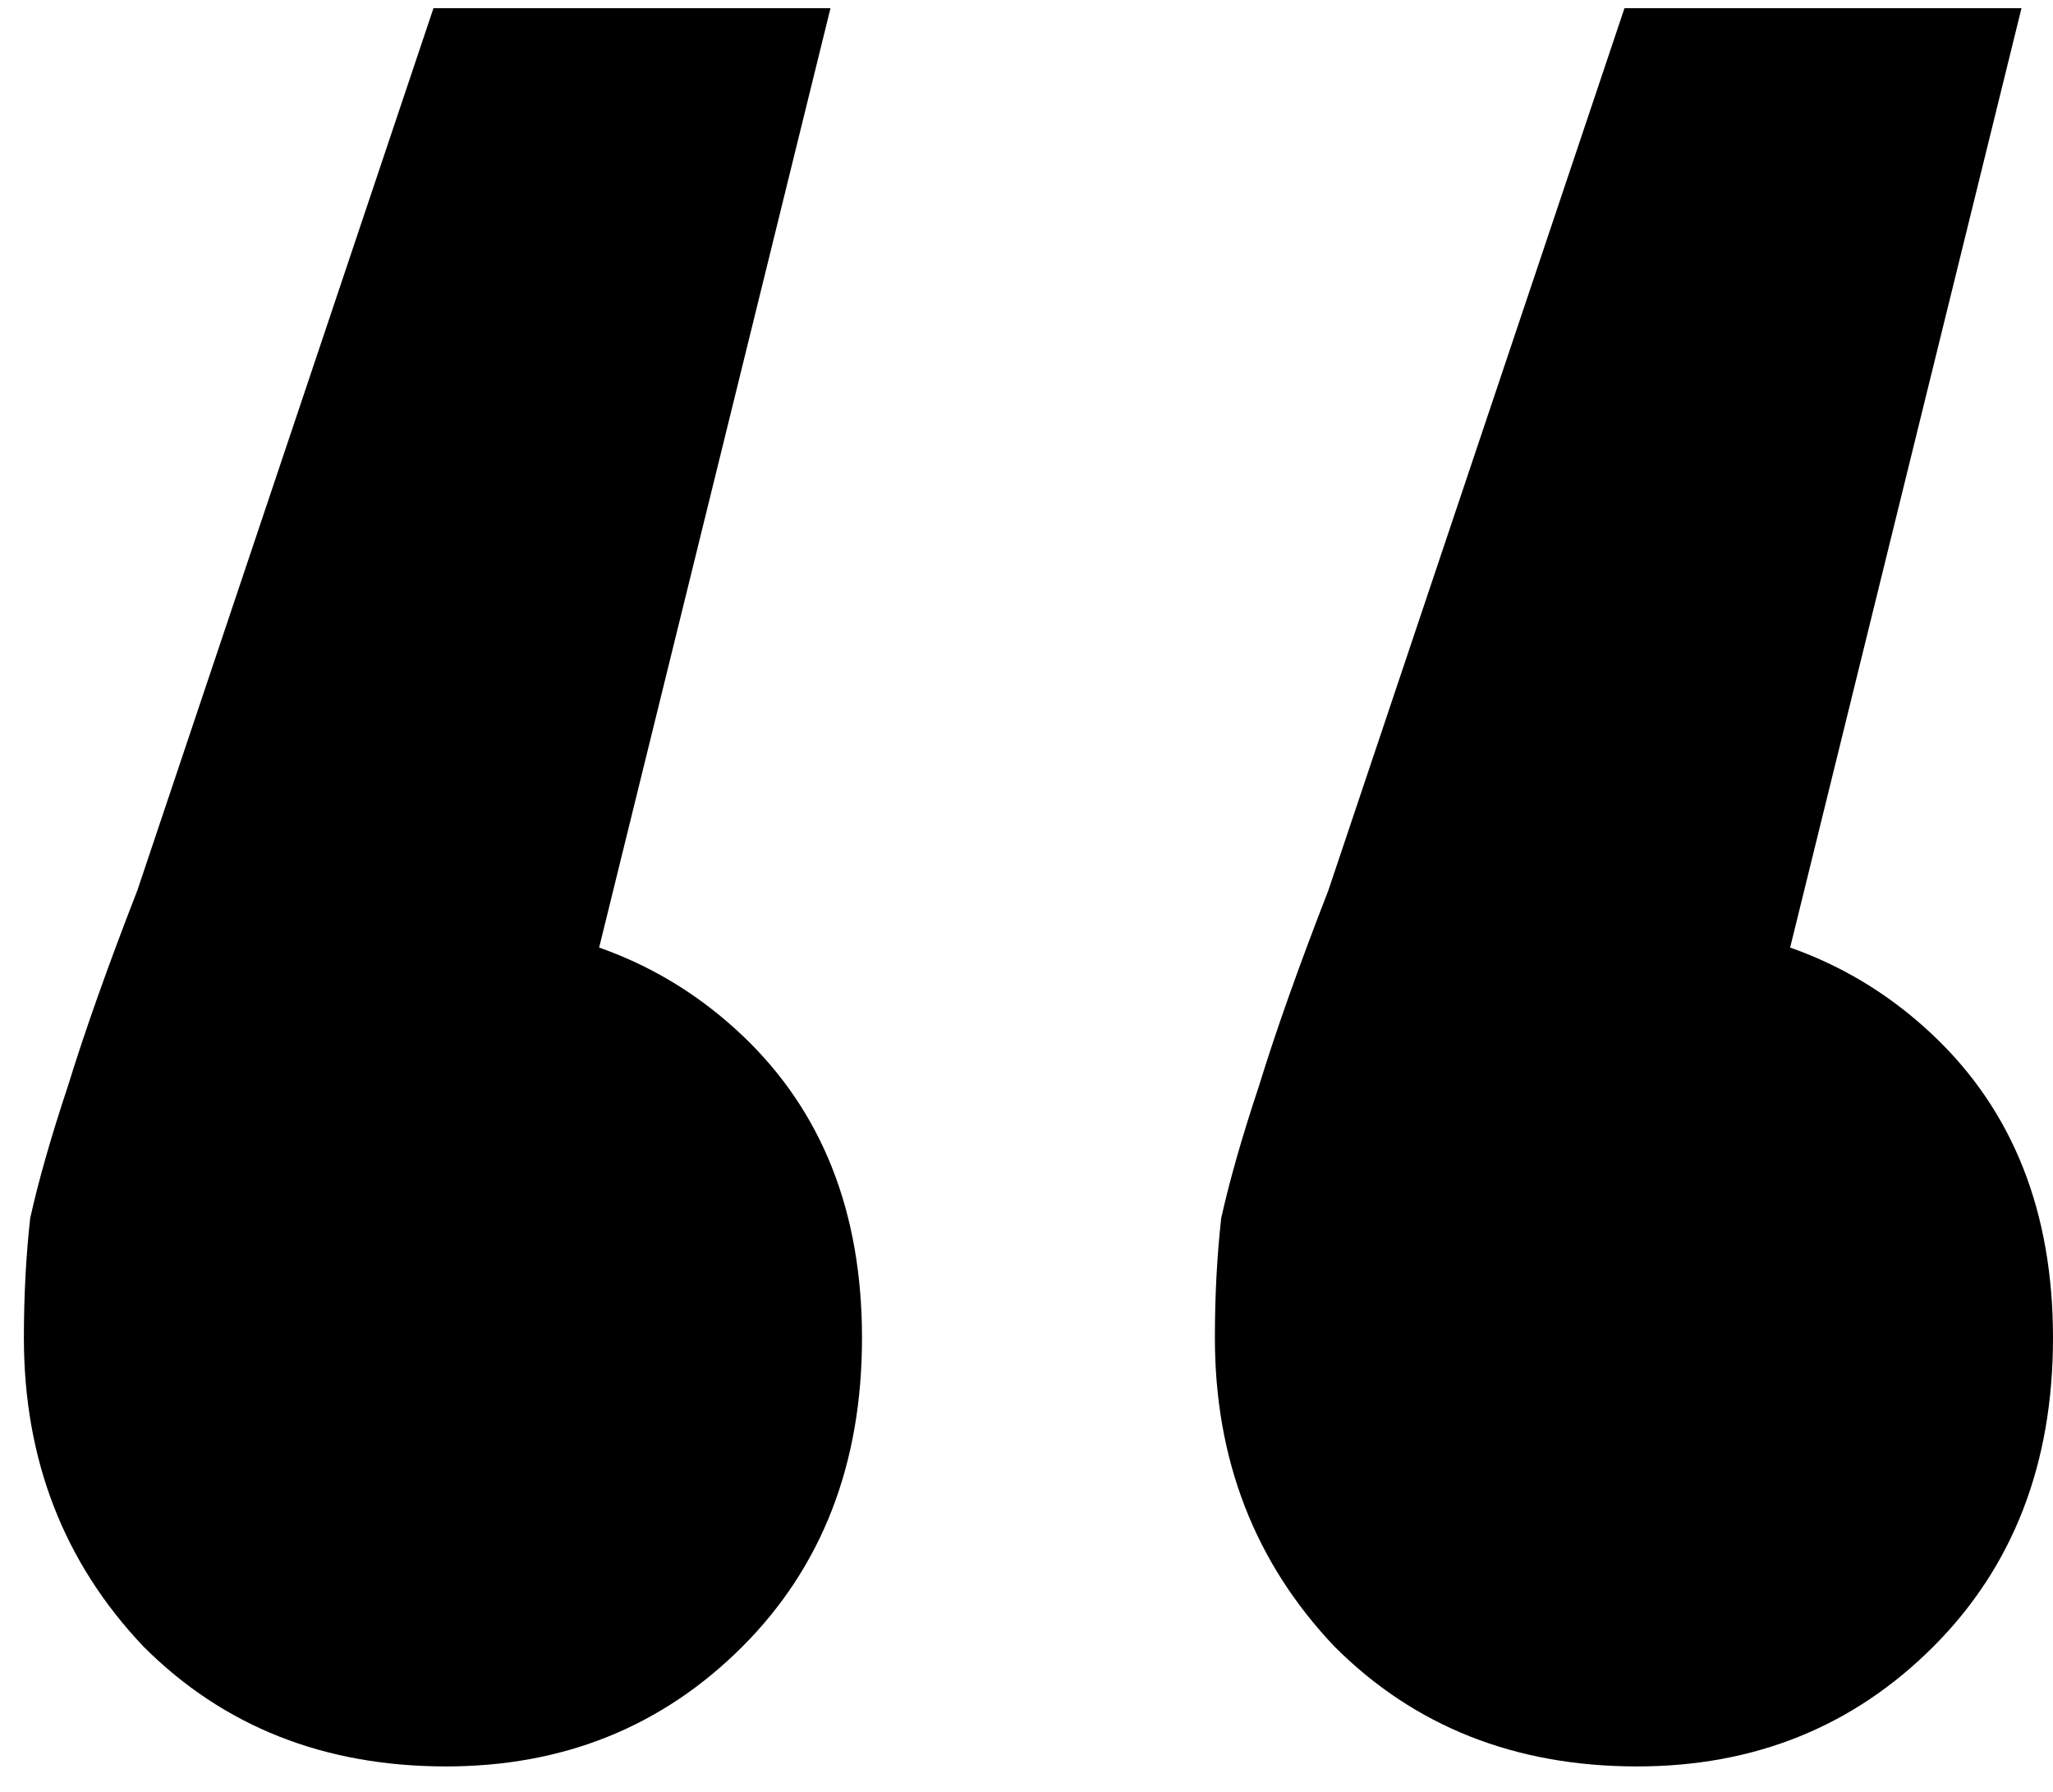  <svg width="55" height="48" viewBox="0 0 55 48" fill="none" xmlns="http://www.w3.org/2000/svg">
        <path
          d="M22.249 0.219L13.808 34.489L11.782 24.698C15.046 24.698 17.747 25.71 19.886 27.736C22.024 29.762 23.093 32.463 23.093 35.84C23.093 39.216 22.024 41.974 19.886 44.112C17.747 46.25 15.102 47.319 11.951 47.319C8.687 47.319 5.986 46.25 3.848 44.112C1.709 41.861 0.64 39.104 0.64 35.84C0.64 34.714 0.696 33.645 0.809 32.632C1.034 31.619 1.372 30.438 1.822 29.087C2.272 27.624 2.891 25.879 3.679 23.854L11.613 0.219H22.249ZM54.156 0.219L45.715 34.489L43.689 24.698C46.953 24.698 49.654 25.71 51.792 27.736C53.931 29.762 55 32.463 55 35.84C55 39.216 53.931 41.974 51.792 44.112C49.654 46.25 47.009 47.319 43.858 47.319C40.594 47.319 37.893 46.25 35.755 44.112C33.616 41.861 32.547 39.104 32.547 35.84C32.547 34.714 32.603 33.645 32.716 32.632C32.941 31.619 33.279 30.438 33.729 29.087C34.179 27.624 34.798 25.879 35.586 23.854L43.52 0.219H54.156Z"
          fill="black"
          fillOpacity="0.3"
        />
      </svg>